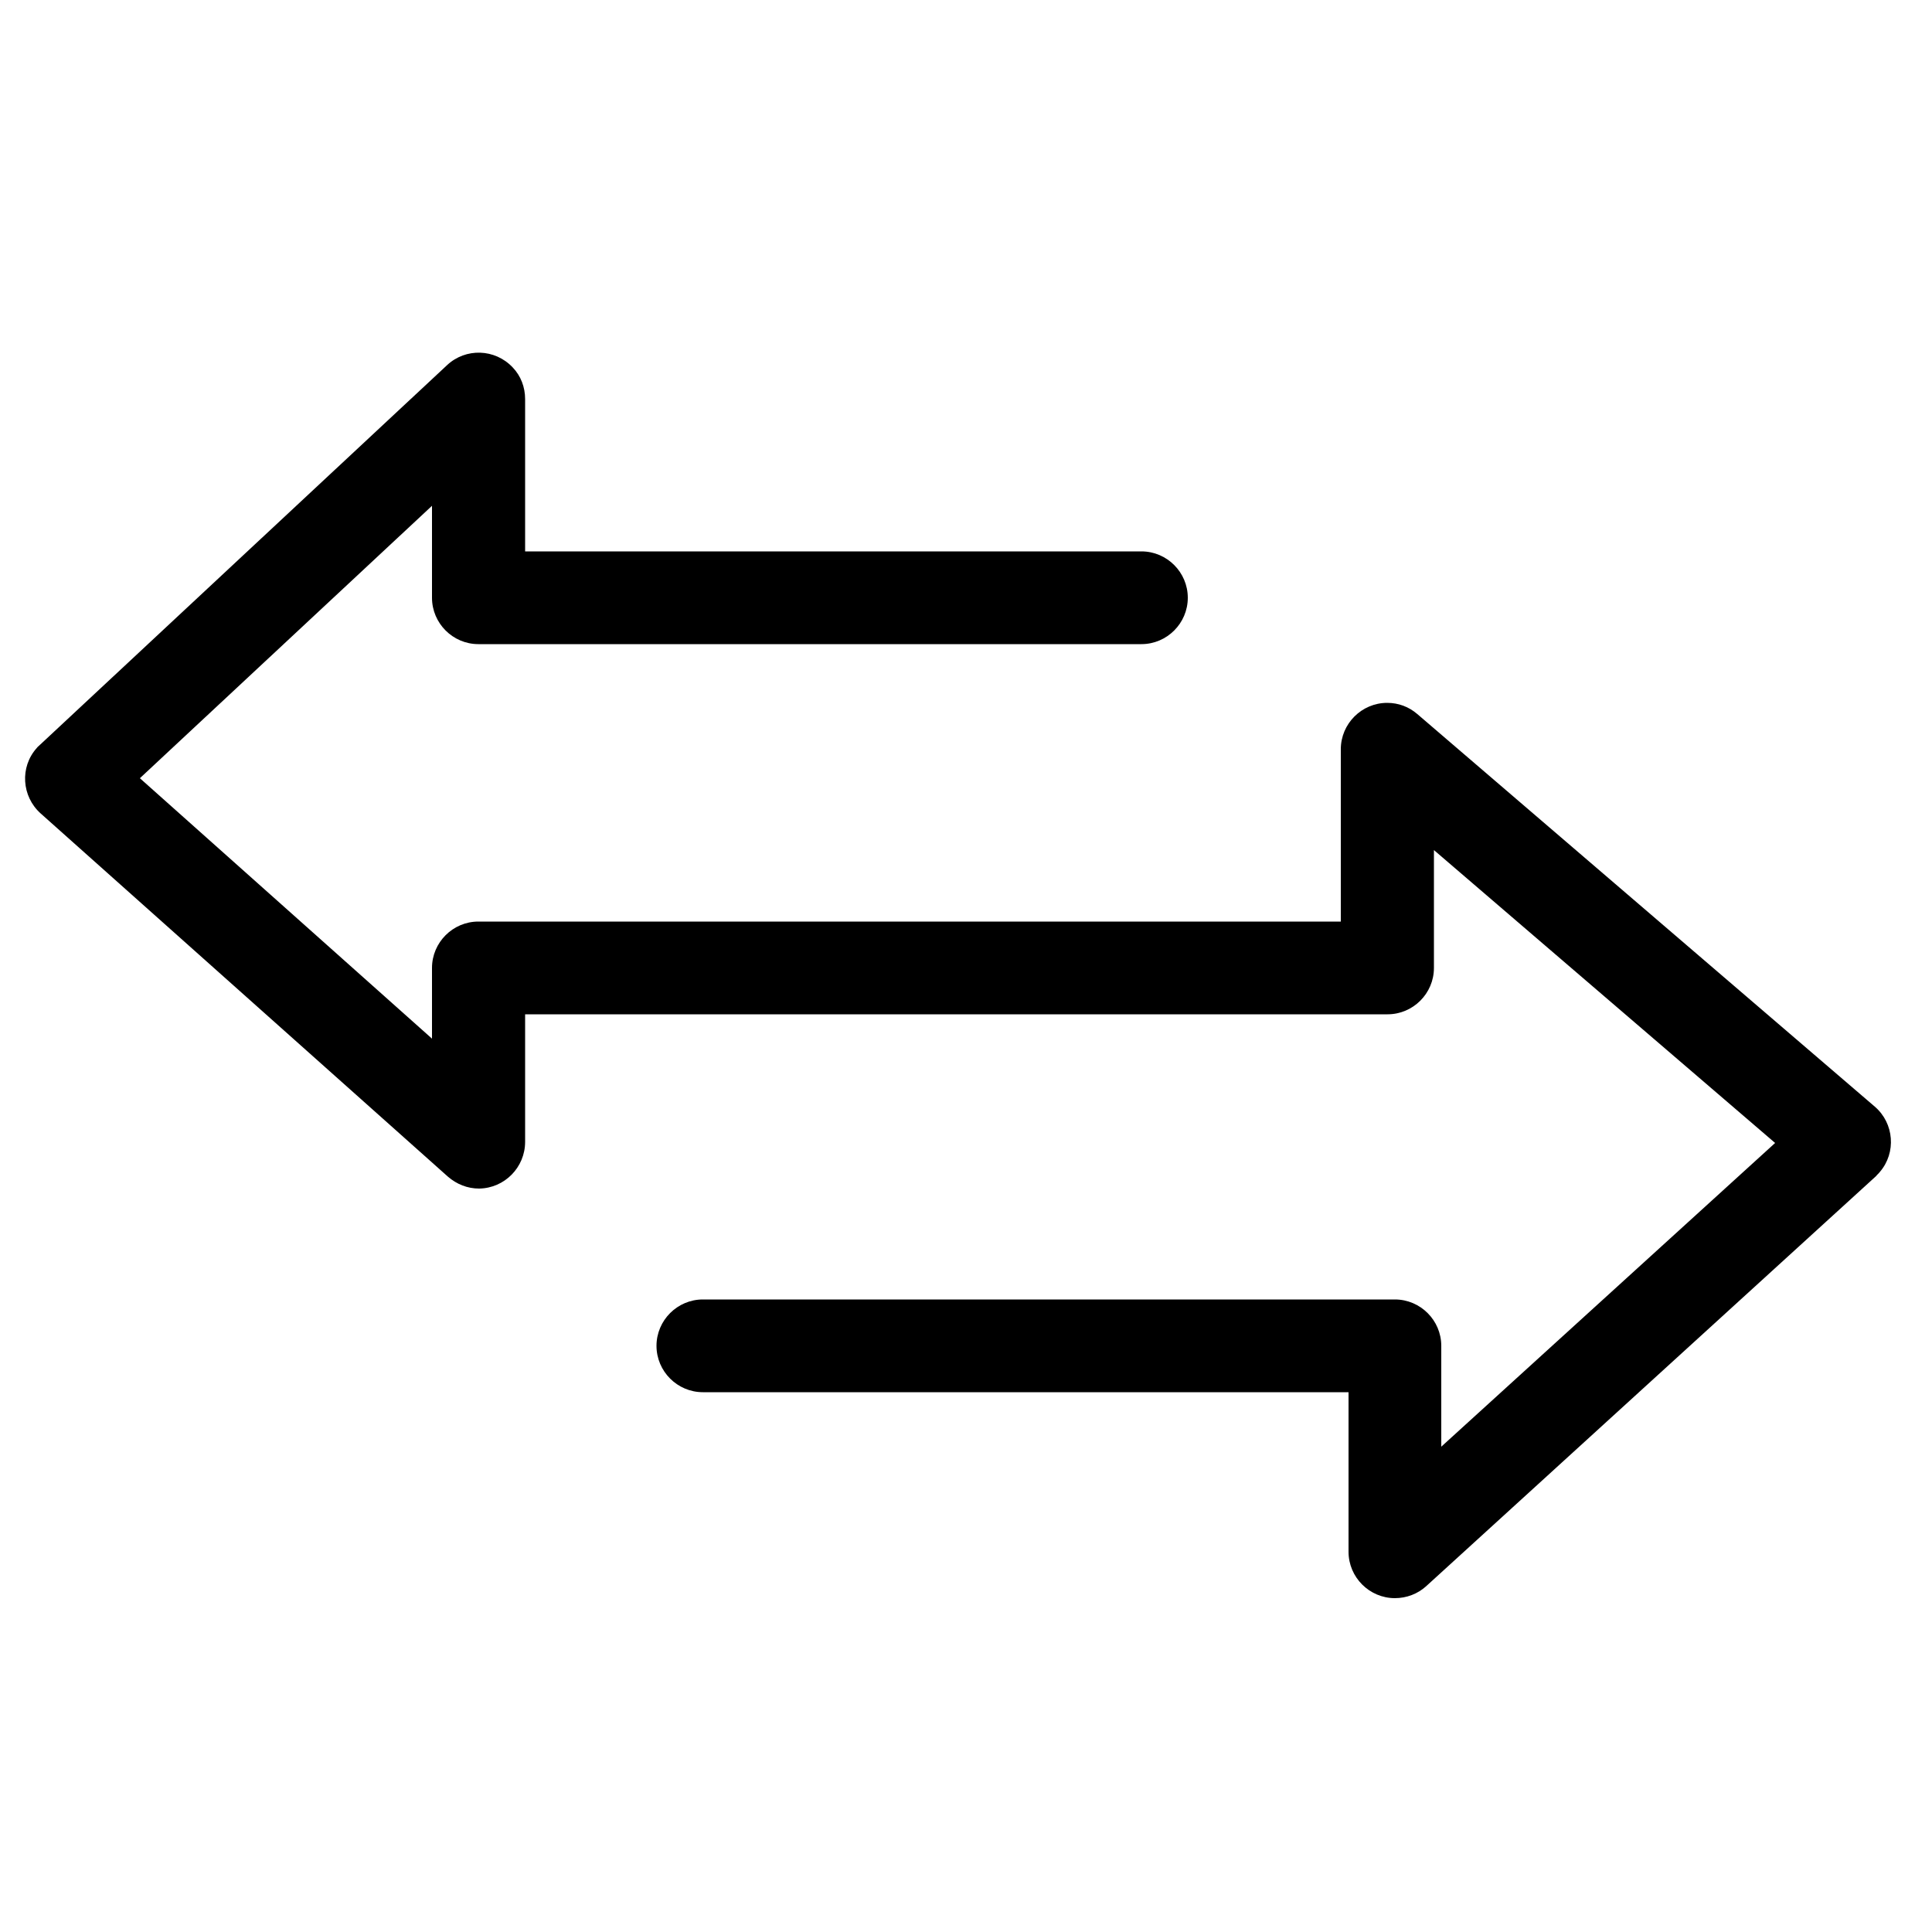 <?xml version="1.0" encoding="utf-8"?>
<!-- Generator: Adobe Illustrator 22.0.1, SVG Export Plug-In . SVG Version: 6.00 Build 0)  -->
<svg version="1.1" id="Layer_1" xmlns="http://www.w3.org/2000/svg" xmlns:xlink="http://www.w3.org/1999/xlink" x="0px" y="0px"
	 viewBox="0 0 500 500" style="enable-background:new 0 0 500 500;" xml:space="preserve">
<g id="Records">
	<g id="Records:-settings-UPDATED">
		<g id="Combined-Shape-Copy-17">
			<path d="M361,413.6c-6.6,0-12-5.4-12-12v-41.3H181.9c-6.6,0-12-5.4-12-12s5.4-12,12-12H361c6.6,0,12,5.4,12,12v26.1l86.4-78.6
				L371.1,220v30.5c0,6.6-5.4,12-12,12H135.9v33c0,6.6-5.3,12-11.9,12.1c-3,0-5.8-1.1-8.1-3.1l-105.4-94c-4.9-4.4-5.4-12-1-16.9
				c0.2-0.3,0.5-0.5,0.8-0.8l105.4-98.3c4.8-4.5,12.4-4.3,17,0.6c2.1,2.2,3.2,5.1,3.2,8.2v39.4h159.5c6.6,0,12,5.4,12,12
				s-5.4,12-12,12H123.8c-6.6,0-12-5.4-12-12v-23.8l-75.6,70.5l75.6,67.4v-18.3c0-6.6,5.4-12,12-12H347v-44.6c0-6.6,5.4-12,12-12
				c2.9,0,5.6,1,7.8,2.9l118.4,101.6c5,4.3,5.6,11.9,1.3,16.9c-0.3,0.4-0.7,0.7-1,1.1L369.1,410.5C366.9,412.5,364,413.6,361,413.6z
				"/>
		</g>
	</g>
</g>
</svg>
